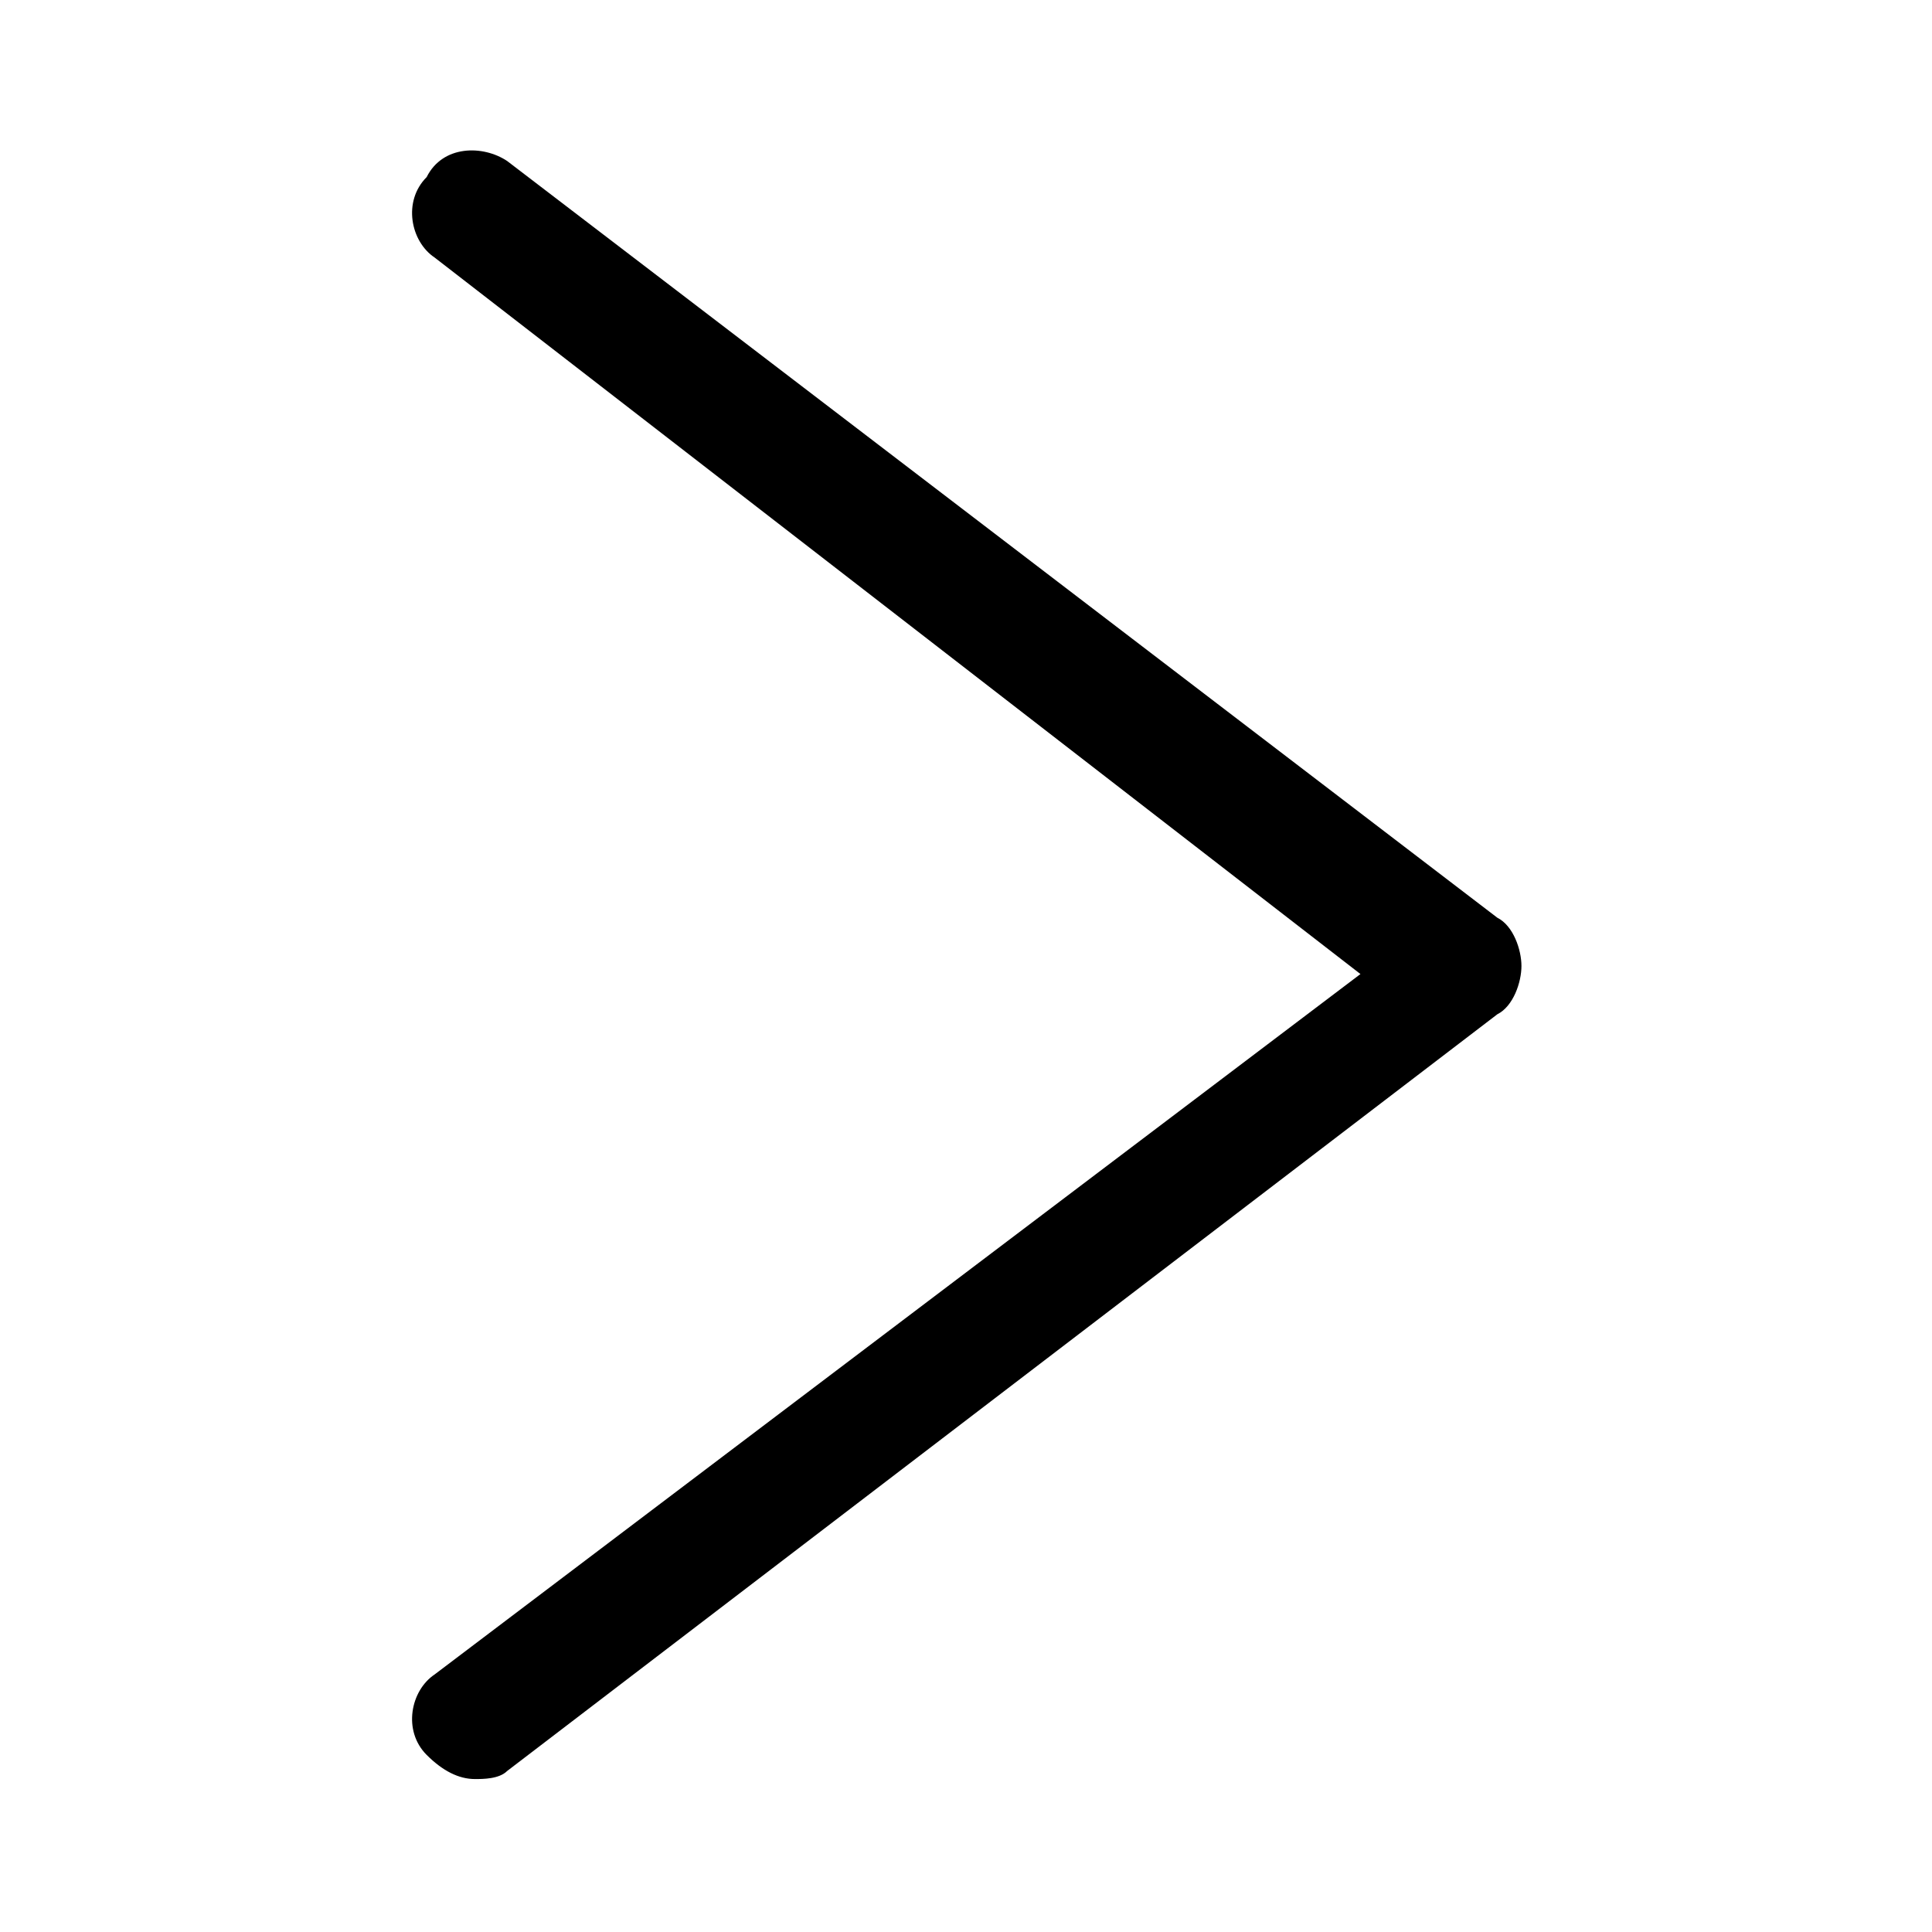 <?xml version="1.0" encoding="utf-8"?>
<!-- Generator: Adobe Illustrator 21.0.0, SVG Export Plug-In . SVG Version: 6.00 Build 0)  -->
<svg version="1.1" id="Calque_2" xmlns="http://www.w3.org/2000/svg" xmlns:xlink="http://www.w3.org/1999/xlink" x="0px" y="0px"
	 viewBox="0 0 24 24" style="enable-background:new 0 0 24 24;" xml:space="preserve">
<path d="M5.9,22.1c-0.2,0-0.4-0.1-0.6-0.3C5,21.5,5.1,21,5.4,20.8l11.5-8.7L5.4,3.2C5.1,3,5,2.5,5.3,2.2C5.5,1.8,6,1.8,6.3,2
	l12.3,9.4c0.2,0.1,0.3,0.4,0.3,0.6s-0.1,0.5-0.3,0.6L6.3,22C6.2,22.1,6,22.1,5.9,22.1z"/>
</svg>
